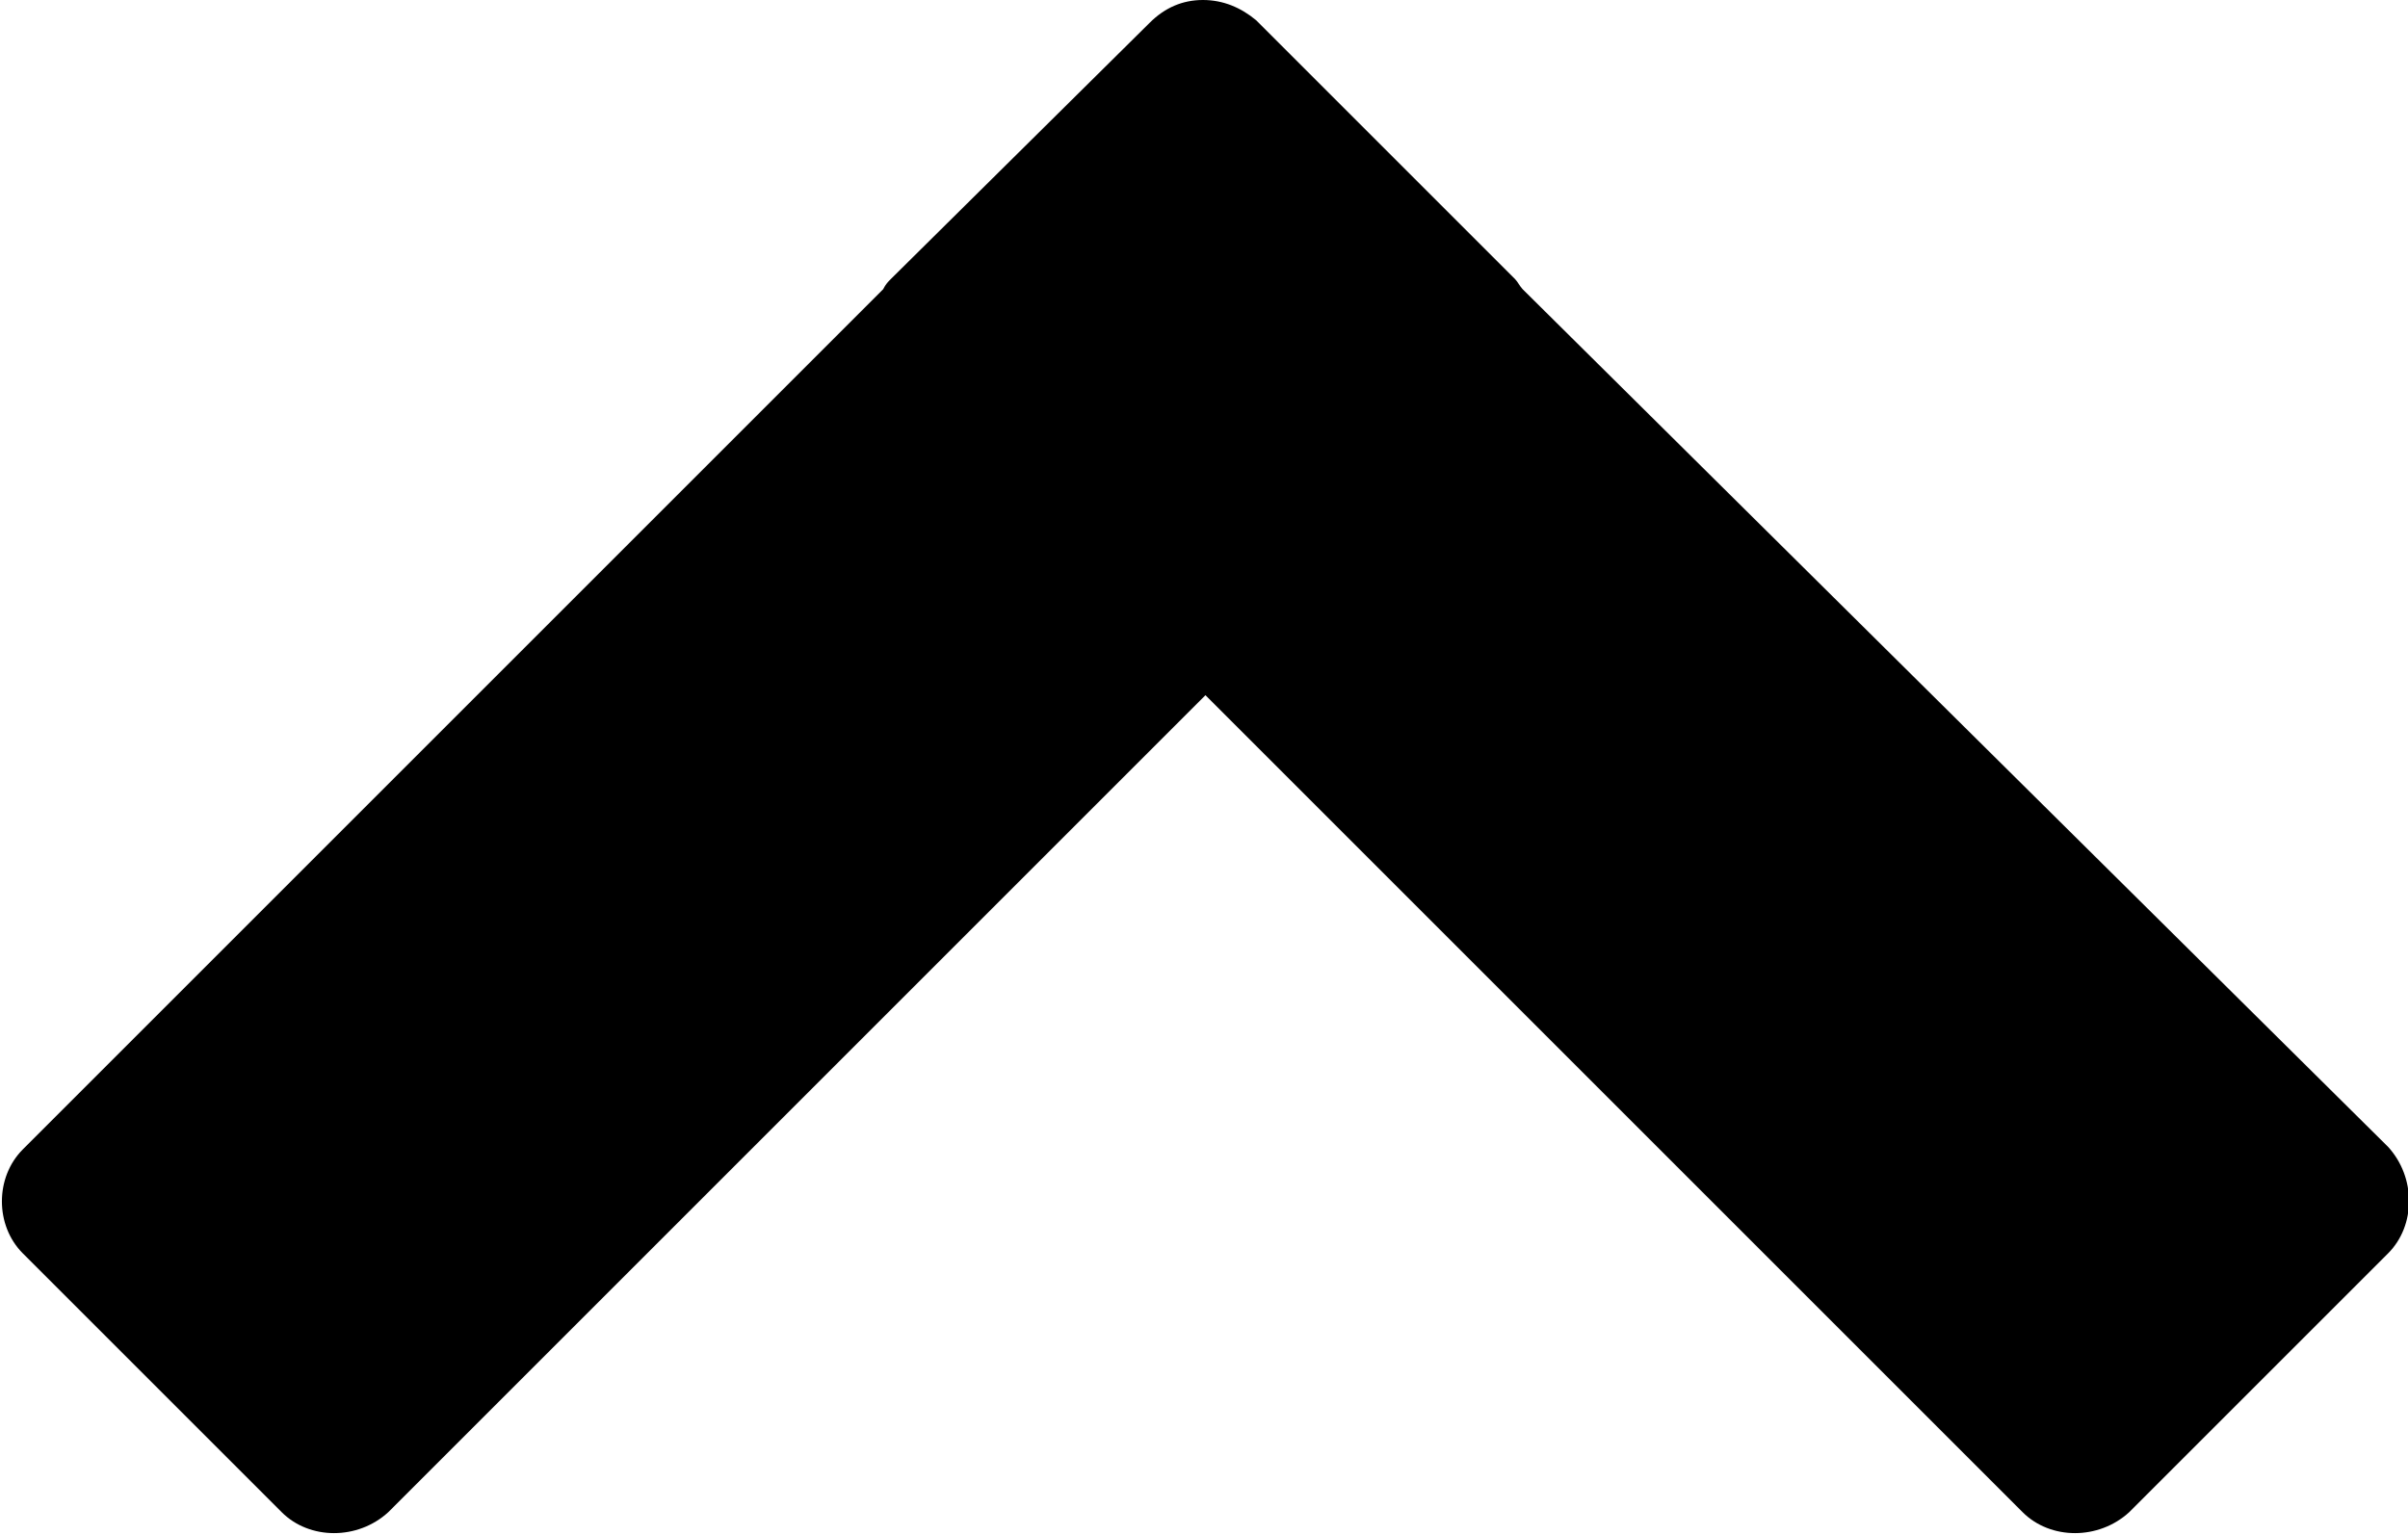 <svg
    viewBox="0 0 1606 1024">
    <path
        d="M15.233 836.126l172.641 172.641c18.618 18.618 50.777 18.618 71.088 0l545.005-545.005 545.005 545.005c18.618 18.618 50.777 18.618 71.088 0l172.641-172.641c18.618-18.618 18.618-50.777 0-71.088L1015.537 192.952c-1.693-1.693-3.385-5.078-5.078-6.77L837.818 13.54c-10.155-8.463-22.003-13.54-35.544-13.54s-25.388 5.078-35.544 15.233L594.089 186.182c-1.693 1.693-3.385 3.385-5.078 6.77L15.233 766.731c-18.618 18.618-18.618 50.777 0 69.395z"></path>
</svg>